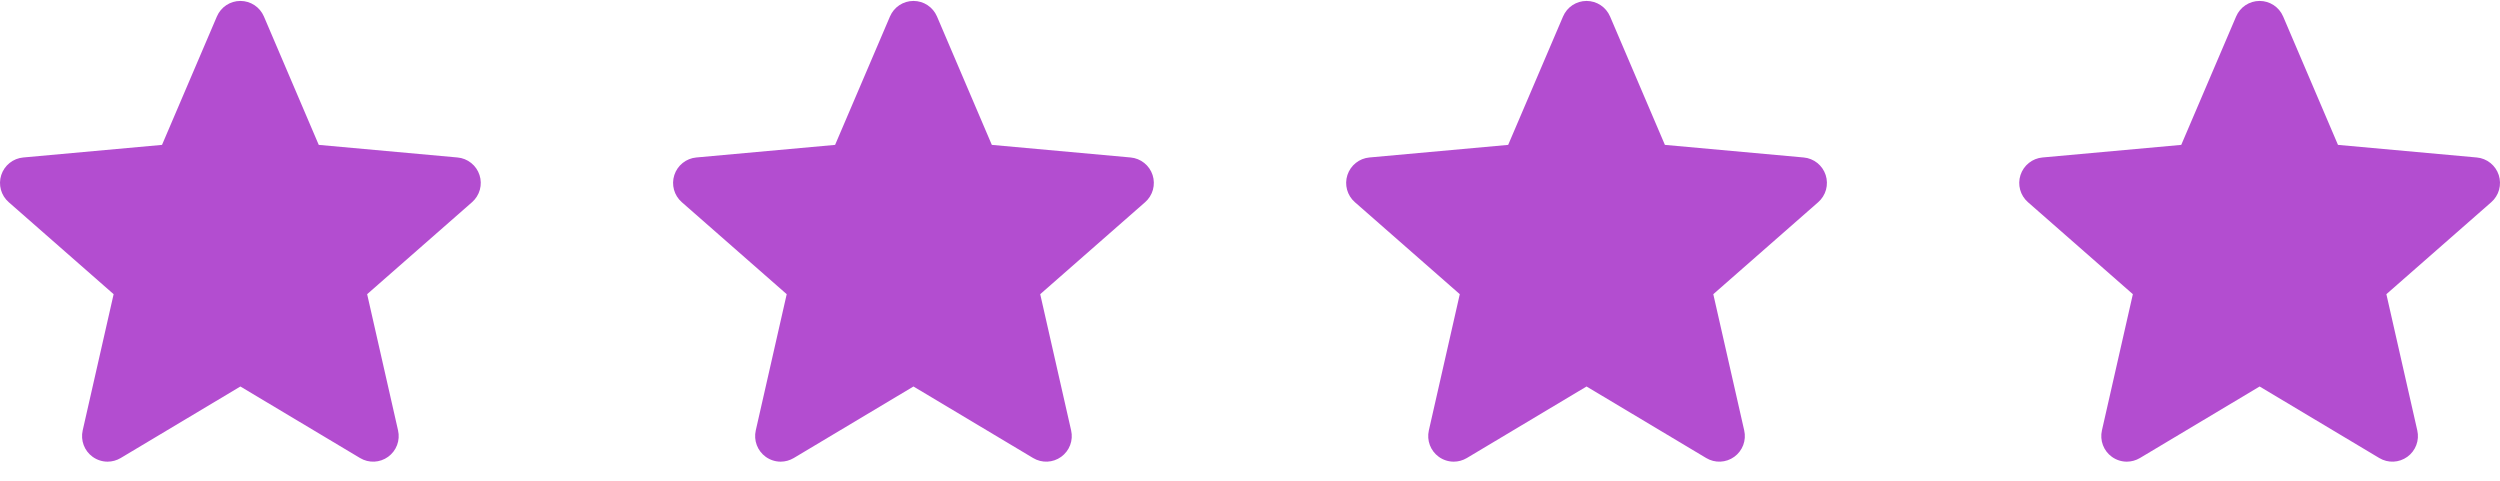 <svg width="104" height="20" viewBox="0 0 104 20" fill="none" xmlns="http://www.w3.org/2000/svg">
<g clip-path="url(#clip0_379_27212)">
<path d="M19.948 7.282C19.884 7.084 19.763 6.909 19.6 6.779C19.438 6.649 19.24 6.569 19.033 6.551L13.26 6.027L10.978 0.684C10.809 0.292 10.426 0.039 10 0.039C9.574 0.039 9.191 0.292 9.023 0.685L6.74 6.027L0.967 6.551C0.759 6.57 0.562 6.649 0.4 6.779C0.237 6.909 0.116 7.084 0.052 7.282C-0.079 7.687 0.042 8.131 0.363 8.411L4.727 12.238L3.44 17.905C3.346 18.322 3.507 18.753 3.853 19.003C4.039 19.137 4.257 19.205 4.476 19.205C4.665 19.205 4.852 19.154 5.021 19.054L10 16.078L14.978 19.054C15.342 19.273 15.801 19.253 16.146 19.003C16.315 18.881 16.444 18.711 16.518 18.516C16.591 18.321 16.606 18.109 16.559 17.905L15.273 12.238L19.636 8.412C19.793 8.275 19.906 8.094 19.962 7.894C20.017 7.693 20.012 7.48 19.948 7.282Z" fill="#B34DD0"/>
</g>
<g clip-path="url(#clip1_379_27212)">
<path d="M47.948 7.282C47.884 7.084 47.763 6.909 47.6 6.779C47.438 6.649 47.24 6.569 47.033 6.551L41.26 6.027L38.978 0.684C38.809 0.292 38.426 0.039 38 0.039C37.574 0.039 37.191 0.292 37.023 0.685L34.74 6.027L28.966 6.551C28.759 6.57 28.562 6.649 28.4 6.779C28.237 6.909 28.116 7.084 28.052 7.282C27.921 7.687 28.042 8.131 28.363 8.411L32.727 12.238L31.44 17.905C31.346 18.322 31.508 18.753 31.853 19.003C32.039 19.137 32.257 19.205 32.476 19.205C32.665 19.205 32.852 19.154 33.021 19.054L38 16.078L42.978 19.054C43.342 19.273 43.801 19.253 44.146 19.003C44.315 18.881 44.444 18.711 44.518 18.516C44.591 18.321 44.606 18.109 44.559 17.905L43.273 12.238L47.636 8.412C47.793 8.275 47.906 8.094 47.962 7.894C48.017 7.693 48.012 7.48 47.948 7.282Z" fill="#B34DD0"/>
</g>
<g clip-path="url(#clip2_379_27212)">
<path d="M75.948 7.282C75.884 7.084 75.763 6.909 75.6 6.779C75.438 6.649 75.24 6.569 75.033 6.551L69.26 6.027L66.978 0.684C66.809 0.292 66.426 0.039 66 0.039C65.574 0.039 65.191 0.292 65.023 0.685L62.74 6.027L56.967 6.551C56.759 6.57 56.562 6.649 56.4 6.779C56.237 6.909 56.117 7.084 56.052 7.282C55.921 7.687 56.042 8.131 56.363 8.411L60.727 12.238L59.44 17.905C59.346 18.322 59.508 18.753 59.853 19.003C60.039 19.137 60.257 19.205 60.476 19.205C60.665 19.205 60.852 19.154 61.021 19.054L66 16.078L70.978 19.054C71.342 19.273 71.801 19.253 72.146 19.003C72.315 18.881 72.444 18.711 72.518 18.516C72.591 18.321 72.606 18.109 72.559 17.905L71.273 12.238L75.636 8.412C75.793 8.275 75.906 8.094 75.962 7.894C76.017 7.693 76.012 7.48 75.948 7.282Z" fill="#B34DD0"/>
</g>
<g clip-path="url(#clip3_379_27212)">
<path d="M103.948 7.282C103.884 7.084 103.763 6.909 103.6 6.779C103.438 6.649 103.24 6.569 103.033 6.551L97.26 6.027L94.978 0.684C94.809 0.292 94.426 0.039 94 0.039C93.574 0.039 93.191 0.292 93.023 0.685L90.74 6.027L84.966 6.551C84.759 6.57 84.562 6.649 84.4 6.779C84.237 6.909 84.117 7.084 84.052 7.282C83.921 7.687 84.042 8.131 84.363 8.411L88.727 12.238L87.44 17.905C87.346 18.322 87.507 18.753 87.853 19.003C88.039 19.137 88.257 19.205 88.476 19.205C88.665 19.205 88.852 19.154 89.021 19.054L94 16.078L98.978 19.054C99.342 19.273 99.801 19.253 100.146 19.003C100.315 18.881 100.444 18.711 100.518 18.516C100.591 18.321 100.606 18.109 100.559 17.905L99.273 12.238L103.636 8.412C103.793 8.275 103.906 8.094 103.962 7.894C104.017 7.693 104.012 7.48 103.948 7.282Z" fill="#B34DD0"/>
</g>
<defs>
<clipPath id="clip0_379_27212">
<rect width="20" height="20" fill="white"/>
</clipPath>
<clipPath id="clip1_379_27212">
<rect width="20" height="20" fill="white" transform="translate(28)"/>
</clipPath>
<clipPath id="clip2_379_27212">
<rect width="20" height="20" fill="white" transform="translate(56)"/>
</clipPath>
<clipPath id="clip3_379_27212">
<rect width="20" height="20" fill="white" transform="translate(84)"/>
</clipPath>
</defs>
</svg>
